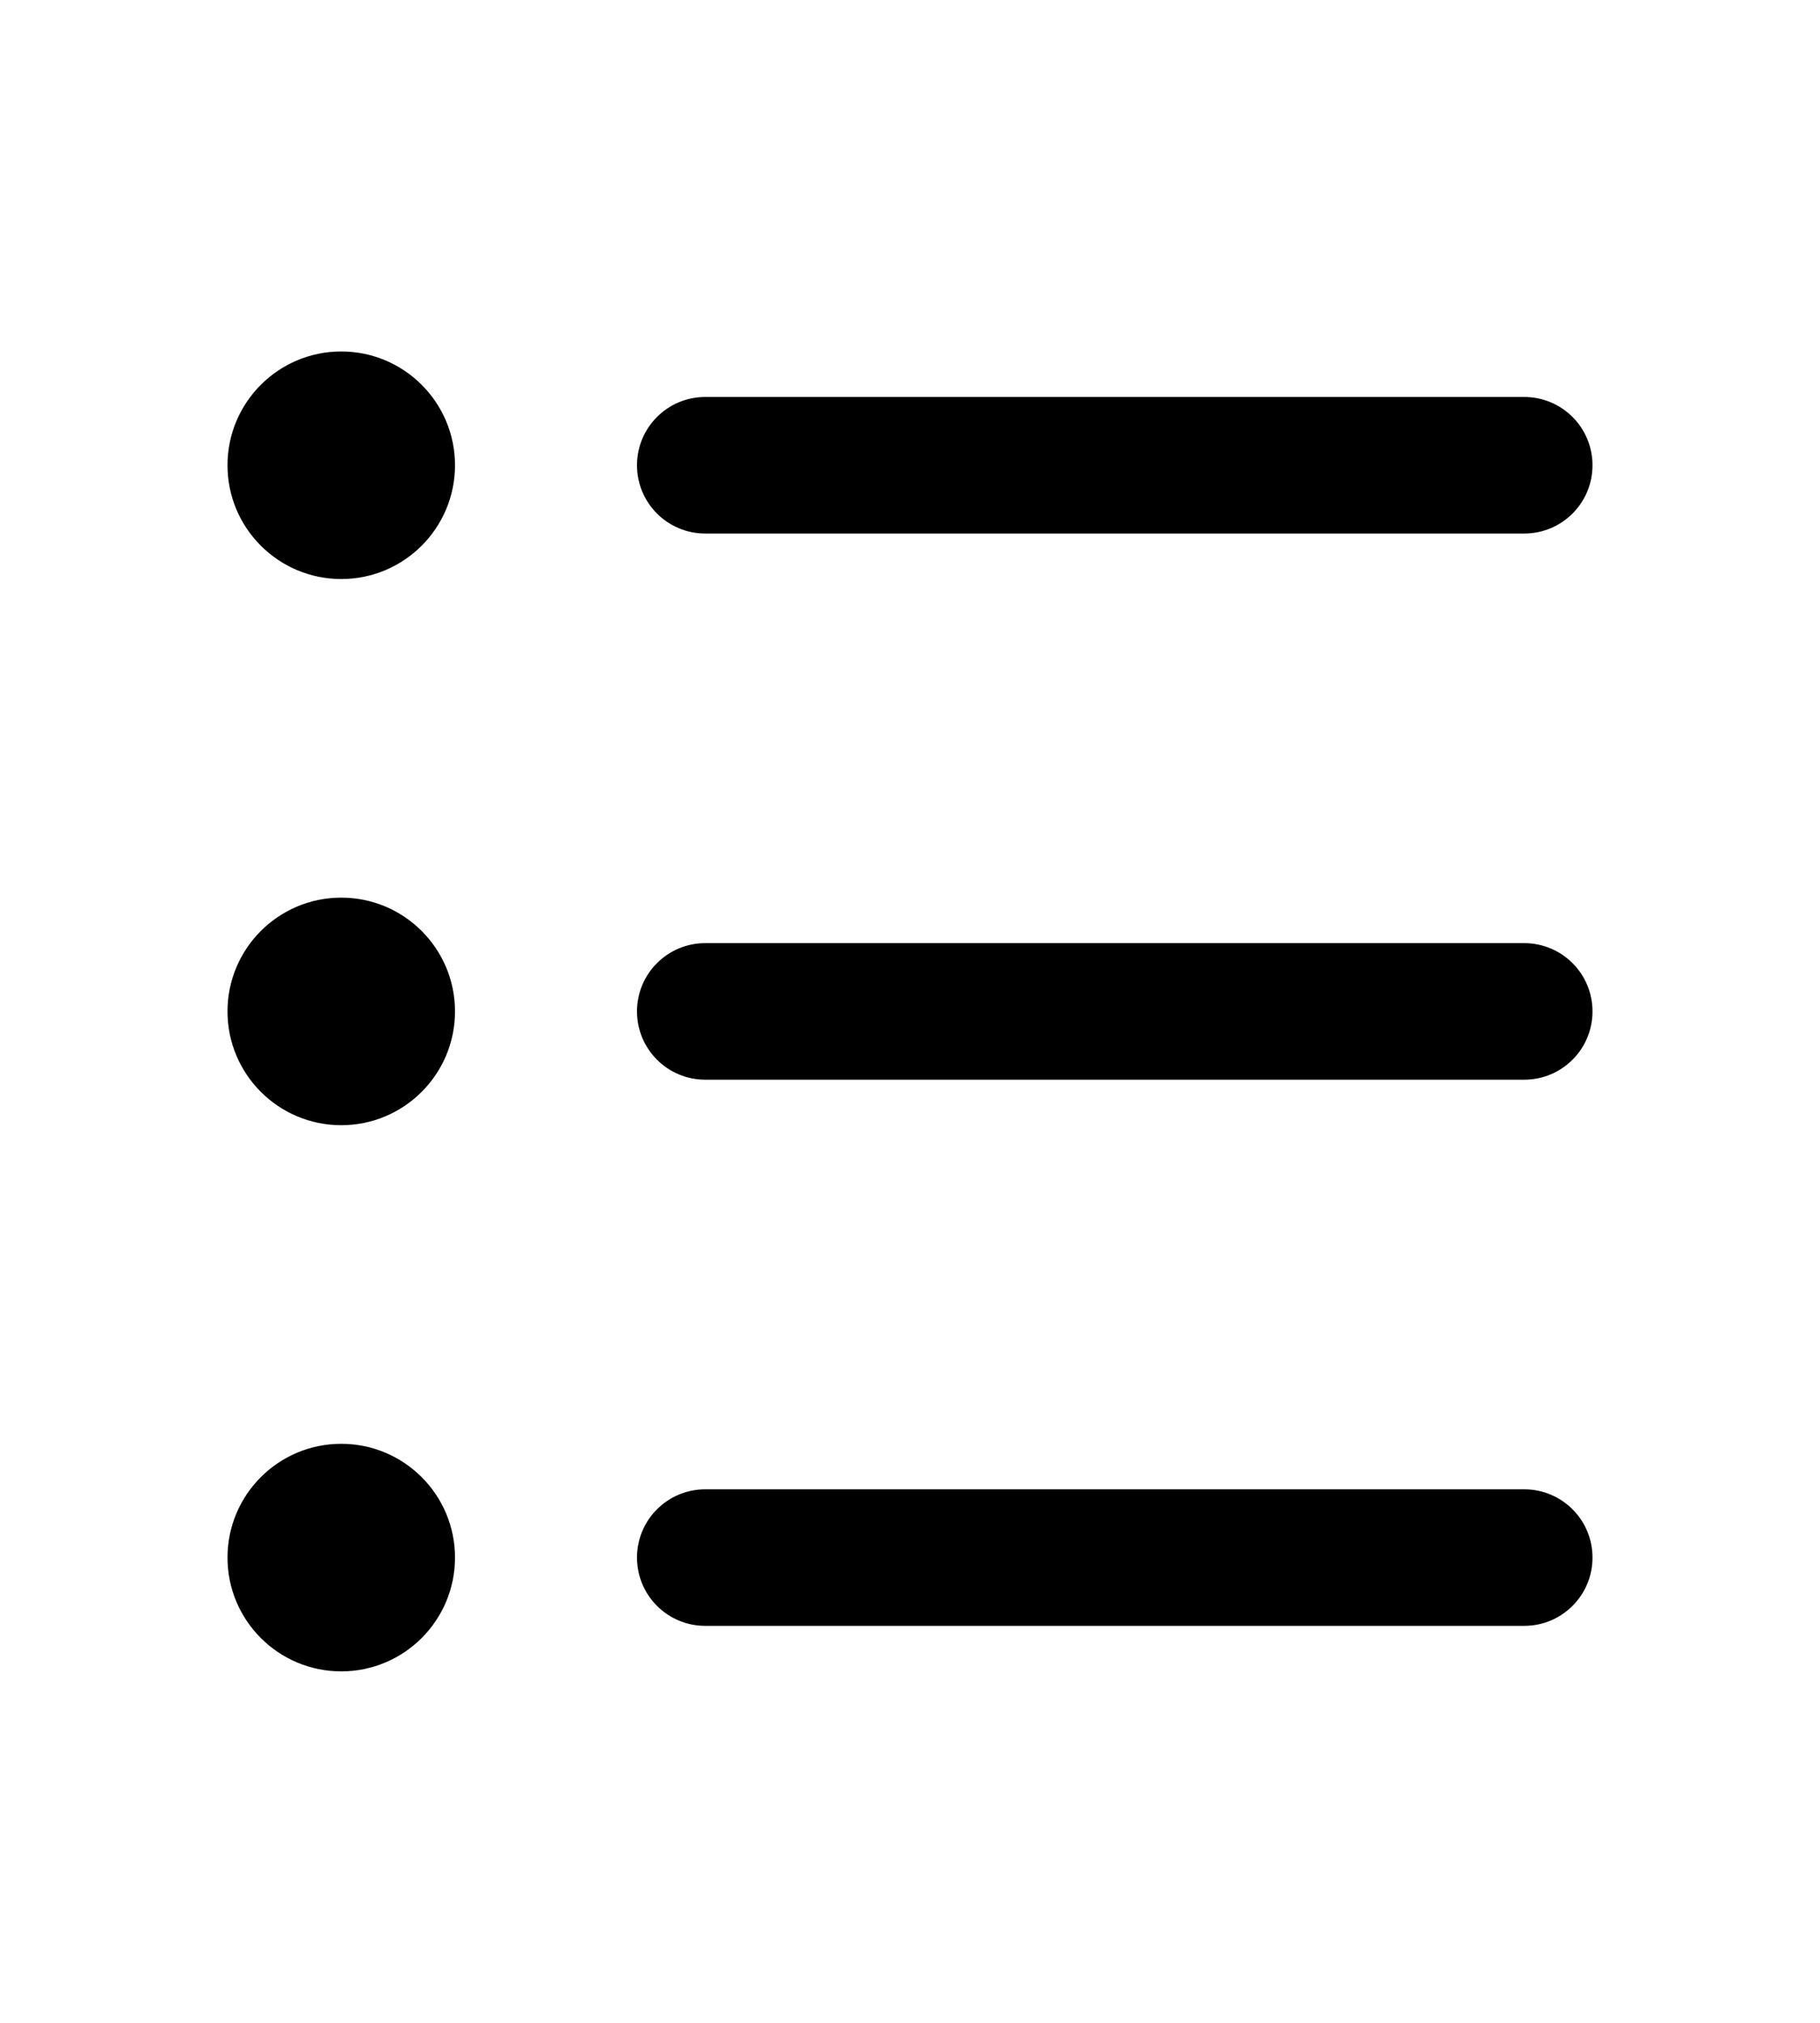 <svg width="18" height="20" viewBox="0 0 18 20" fill="none" xmlns="http://www.w3.org/2000/svg">
<path fill-rule="evenodd" clip-rule="evenodd" d="M3.375 3.475C2.754 3.475 2.25 3.979 2.25 4.6C2.25 5.221 2.754 5.725 3.375 5.725C3.996 5.725 4.5 5.221 4.5 4.6C4.5 3.979 3.996 3.475 3.375 3.475ZM6.975 3.925C6.602 3.925 6.3 4.227 6.3 4.6C6.3 4.973 6.602 5.275 6.975 5.275H15.075C15.448 5.275 15.75 4.973 15.75 4.6C15.75 4.227 15.448 3.925 15.075 3.925H6.975ZM3.375 8.875C2.754 8.875 2.25 9.379 2.25 10C2.25 10.621 2.754 11.125 3.375 11.125C3.996 11.125 4.5 10.621 4.5 10C4.5 9.379 3.996 8.875 3.375 8.875ZM6.975 9.325C6.602 9.325 6.3 9.627 6.3 10C6.3 10.373 6.602 10.675 6.975 10.675H15.075C15.448 10.675 15.75 10.373 15.75 10C15.75 9.627 15.448 9.325 15.075 9.325H6.975ZM2.25 15.4C2.25 14.779 2.754 14.275 3.375 14.275C3.996 14.275 4.5 14.779 4.5 15.4C4.5 16.021 3.996 16.525 3.375 16.525C2.754 16.525 2.25 16.021 2.25 15.4ZM6.3 15.4C6.3 15.027 6.602 14.725 6.975 14.725H15.075C15.448 14.725 15.75 15.027 15.75 15.4C15.75 15.773 15.448 16.075 15.075 16.075H6.975C6.602 16.075 6.3 15.773 6.3 15.4Z" fill="currentColor"/>
</svg>
